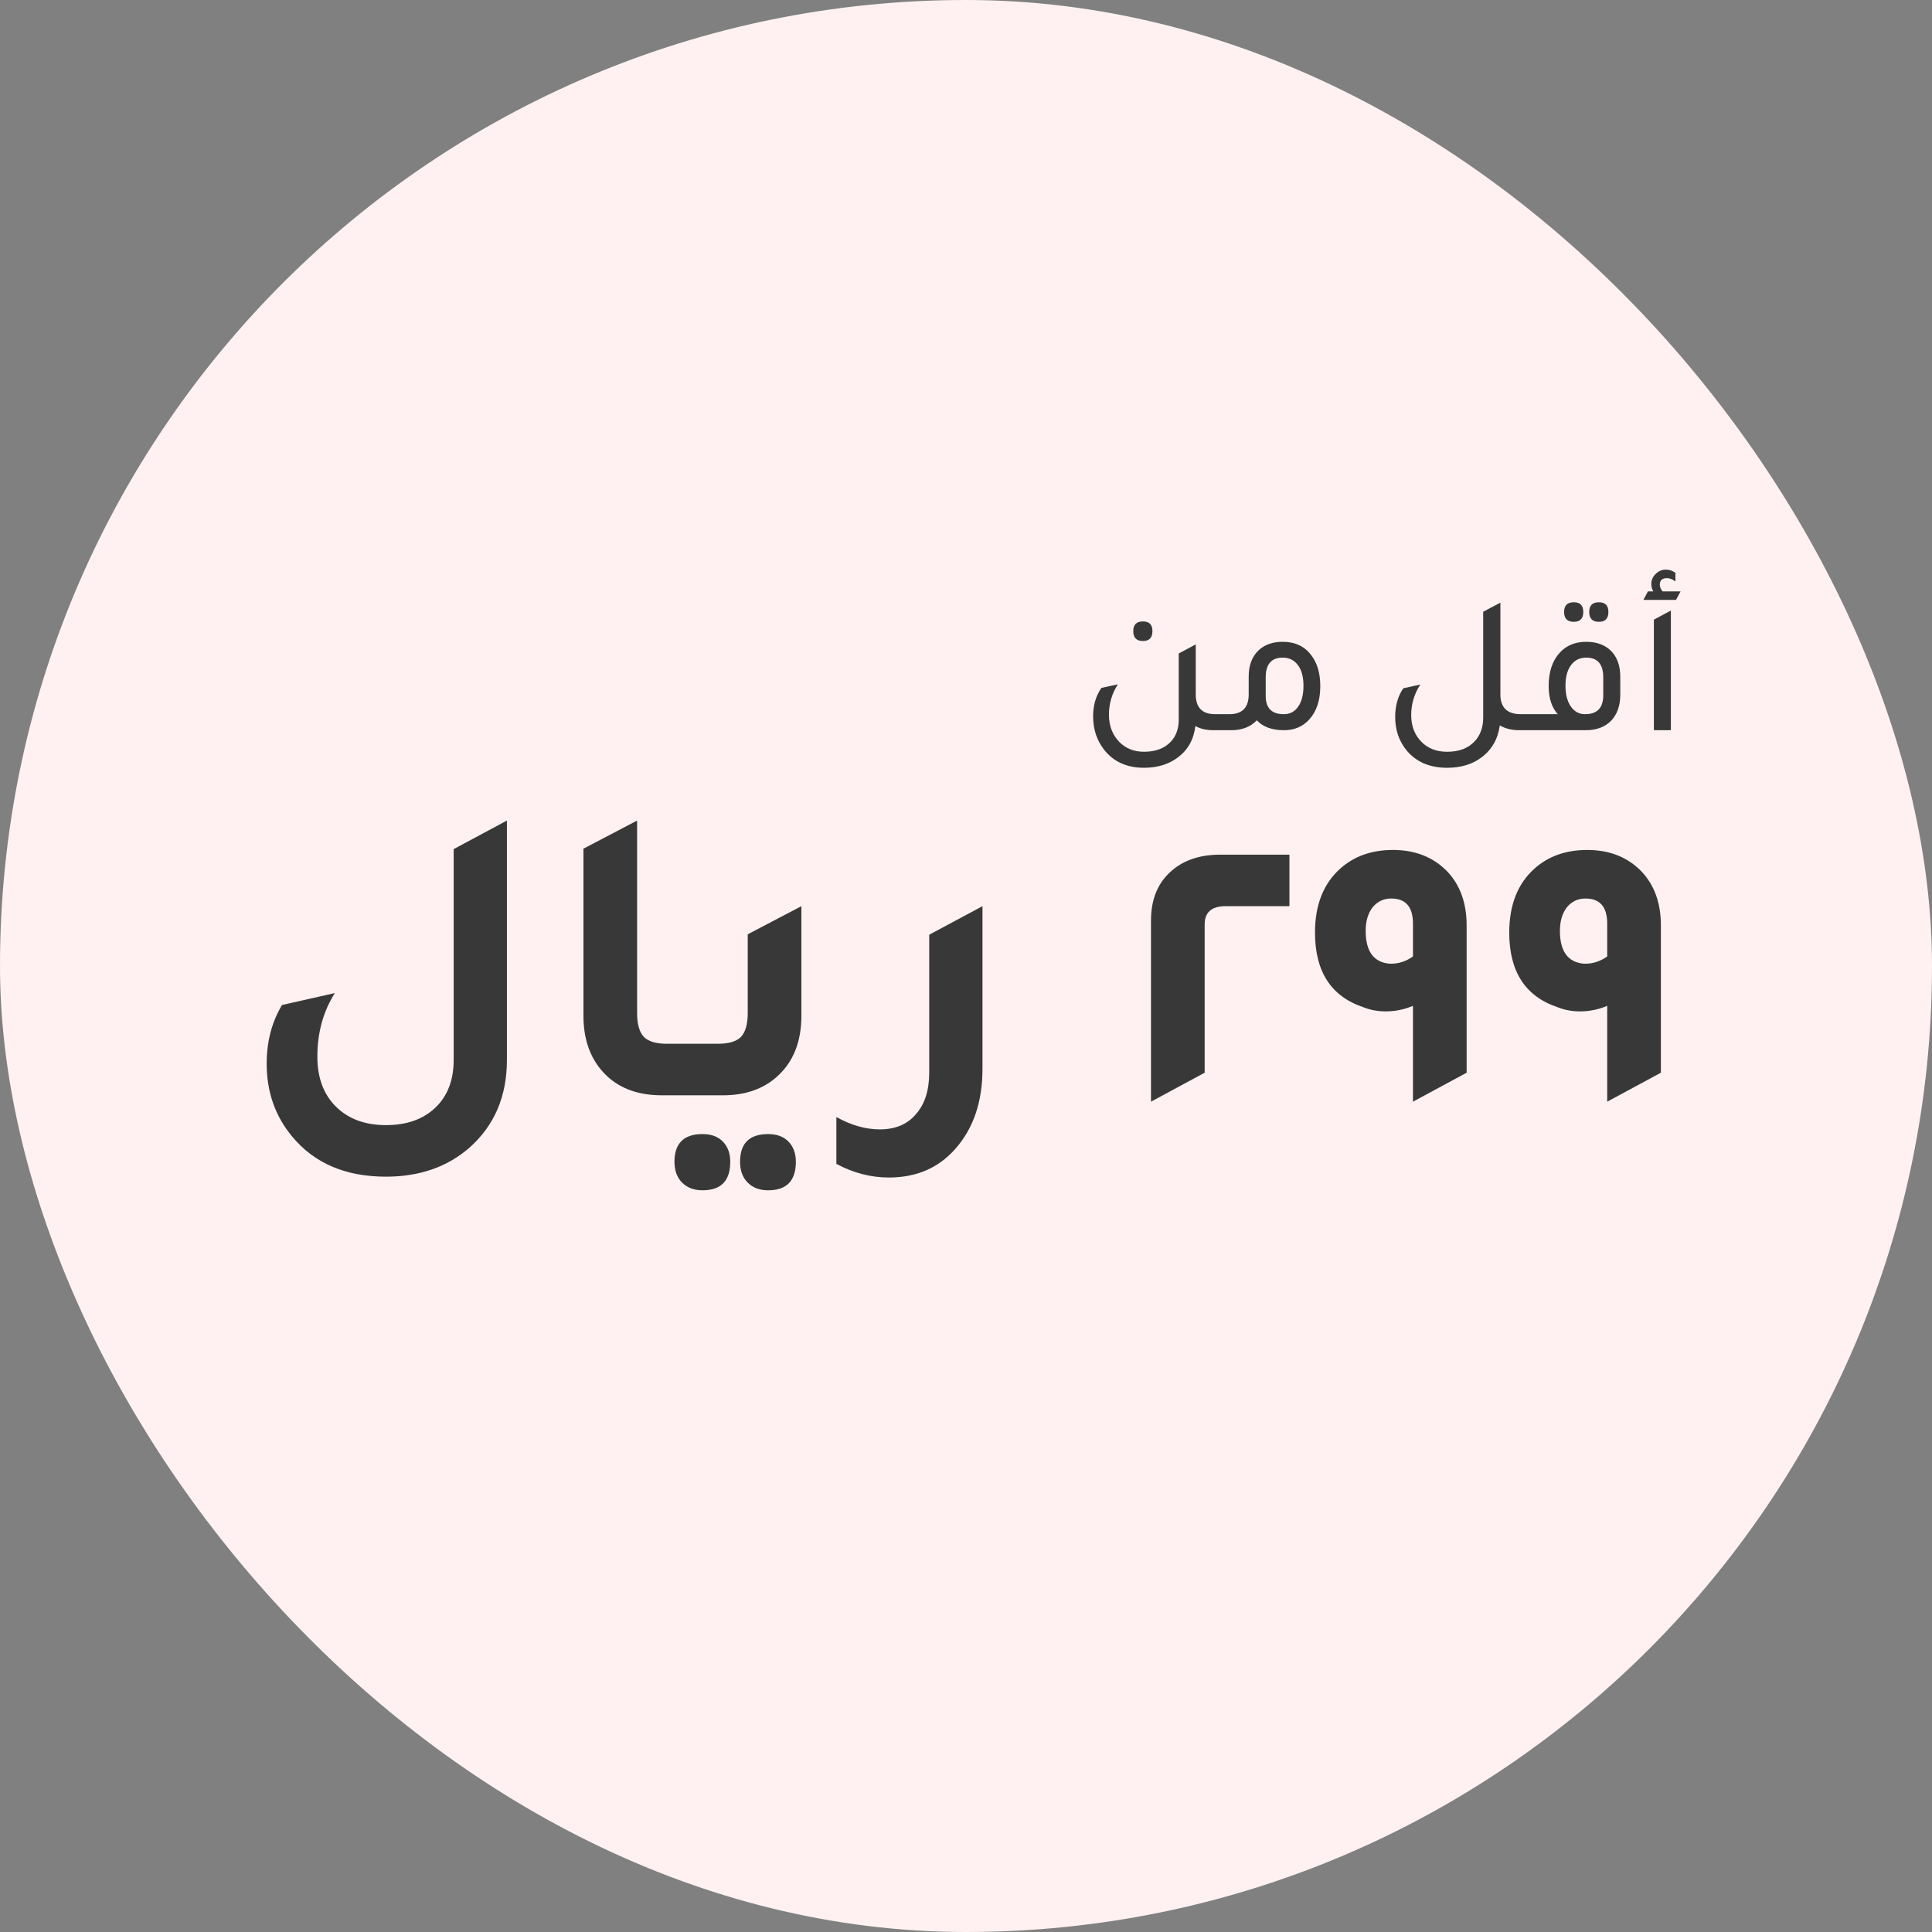 <svg width="127" height="127" viewBox="0 0 127 127" fill="none" xmlns="http://www.w3.org/2000/svg">
<rect x="0" y="0" width="127" height="127" fill="#808080" stroke="none"/>
<rect width="127" height="127" rx="63.5" fill="#FFF1F1"/>
<path d="M75.132 42.137C74.708 42.137 74.495 41.92 74.495 41.487C74.495 41.062 74.708 40.85 75.132 40.85C75.548 40.85 75.756 41.062 75.756 41.487C75.756 41.92 75.548 42.137 75.132 42.137ZM79.877 46.947H80.735V48H79.747C79.297 48 78.907 47.909 78.577 47.727C78.473 48.611 78.088 49.3 77.42 49.794C76.822 50.245 76.081 50.47 75.197 50.47C74.071 50.47 73.195 50.071 72.571 49.274C72.095 48.659 71.856 47.931 71.856 47.09C71.856 46.362 72.038 45.738 72.402 45.218L73.481 44.984C73.091 45.599 72.896 46.262 72.896 46.973C72.896 47.701 73.122 48.299 73.572 48.767C73.997 49.2 74.539 49.417 75.197 49.417C75.96 49.417 76.549 49.196 76.965 48.754C77.312 48.381 77.485 47.896 77.485 47.298V42.956L78.603 42.358V45.647C78.603 46.514 79.028 46.947 79.877 46.947ZM82.083 44.477C82.083 43.723 82.308 43.138 82.759 42.722C83.157 42.367 83.677 42.189 84.319 42.189C85.142 42.189 85.775 42.492 86.217 43.099C86.598 43.61 86.789 44.278 86.789 45.101C86.789 46.037 86.546 46.769 86.061 47.298C85.636 47.766 85.082 48 84.397 48C83.617 48 83.023 47.783 82.616 47.35C82.2 47.783 81.641 48 80.939 48H79.951V46.947H80.809C81.658 46.947 82.083 46.514 82.083 45.647V44.477ZM83.201 45.738C83.201 46.544 83.595 46.947 84.384 46.947C84.791 46.947 85.108 46.782 85.333 46.453C85.567 46.124 85.684 45.664 85.684 45.075C85.684 44.494 85.562 44.044 85.32 43.723C85.077 43.394 84.743 43.229 84.319 43.229C83.573 43.229 83.201 43.662 83.201 44.529V45.738ZM99.98 46.947H100.838V48H99.85C99.382 48 98.961 47.896 98.589 47.688C98.467 48.581 98.064 49.283 97.38 49.794C96.773 50.245 96.023 50.47 95.131 50.47C93.969 50.47 93.072 50.08 92.44 49.3C91.954 48.693 91.712 47.97 91.712 47.129C91.712 46.392 91.889 45.764 92.245 45.244L93.363 44.997C92.964 45.612 92.765 46.284 92.765 47.012C92.765 47.731 92.994 48.321 93.454 48.78C93.878 49.205 94.437 49.417 95.131 49.417C95.919 49.417 96.526 49.183 96.951 48.715C97.315 48.316 97.497 47.805 97.497 47.181V40.213L98.628 39.615V45.647C98.628 46.514 99.078 46.947 99.98 46.947ZM103.453 40.876C103.029 40.876 102.816 40.659 102.816 40.226C102.816 39.801 103.029 39.589 103.453 39.589C103.869 39.589 104.077 39.801 104.077 40.226C104.077 40.659 103.869 40.876 103.453 40.876ZM105.104 40.876C104.68 40.876 104.467 40.659 104.467 40.226C104.467 39.801 104.68 39.589 105.104 39.589C105.52 39.589 105.728 39.801 105.728 40.226C105.728 40.659 105.52 40.876 105.104 40.876ZM100.06 48V46.947H102.4C102.002 46.505 101.802 45.89 101.802 45.101C101.802 44.156 102.049 43.42 102.543 42.891C102.977 42.423 103.553 42.189 104.272 42.189C105.009 42.189 105.581 42.419 105.988 42.878C106.335 43.285 106.508 43.818 106.508 44.477V45.712C106.5 46.431 106.287 46.999 105.871 47.415C105.464 47.805 104.922 48 104.246 48H100.06ZM105.39 44.529C105.39 43.662 105.018 43.229 104.272 43.229C103.848 43.229 103.514 43.394 103.271 43.723C103.029 44.044 102.907 44.494 102.907 45.075C102.907 45.647 103.024 46.102 103.258 46.44C103.492 46.778 103.804 46.947 104.194 46.947C104.992 46.947 105.39 46.531 105.39 45.699V44.529ZM108.028 39.433L108.327 38.874H108.678C108.591 38.718 108.548 38.558 108.548 38.393C108.548 38.133 108.643 37.912 108.834 37.73C109.025 37.539 109.25 37.444 109.51 37.444C109.727 37.444 109.935 37.513 110.134 37.652V38.224C109.943 38.077 109.761 38.003 109.588 38.003C109.267 38.003 109.107 38.146 109.107 38.432C109.107 38.579 109.168 38.727 109.289 38.874H110.472L110.173 39.433H108.028ZM108.717 48V40.733L109.835 40.135V48H108.717Z" fill="#383838"/>
<path d="M33.322 69.676C33.322 72.065 32.501 73.988 30.858 75.444C29.402 76.713 27.573 77.348 25.37 77.348C22.72 77.348 20.666 76.471 19.21 74.716C18.09 73.372 17.53 71.776 17.53 69.928C17.53 68.472 17.866 67.184 18.538 66.064L22.01 65.28C21.245 66.493 20.862 67.884 20.862 69.452C20.862 70.833 21.264 71.925 22.066 72.728C22.888 73.549 23.989 73.96 25.37 73.96C26.733 73.96 27.816 73.577 28.618 72.812C29.421 72.047 29.822 71.001 29.822 69.676V55.816L33.322 53.94V69.676ZM43.504 72C41.805 72 40.489 71.459 39.556 70.376C38.753 69.443 38.352 68.239 38.352 66.764V55.788L41.88 53.94V66.596C41.88 67.324 42.029 67.847 42.328 68.164C42.627 68.463 43.131 68.612 43.84 68.612H46.36V72H43.504ZM44.672 72V68.612H47.192C47.901 68.612 48.405 68.463 48.704 68.164C49.002 67.847 49.152 67.324 49.152 66.596V61.416L52.68 59.568V66.764C52.68 68.463 52.157 69.788 51.112 70.74C50.197 71.58 49.002 72 47.528 72H44.672ZM46.184 78.244C45.624 78.244 45.176 78.076 44.84 77.74C44.504 77.404 44.336 76.947 44.336 76.368C44.336 75.155 44.952 74.548 46.184 74.548C46.744 74.548 47.182 74.707 47.5 75.024C47.836 75.36 48.004 75.808 48.004 76.368C48.004 77.619 47.397 78.244 46.184 78.244ZM50.496 78.244C49.936 78.244 49.488 78.076 49.152 77.74C48.816 77.404 48.648 76.947 48.648 76.368C48.648 75.155 49.264 74.548 50.496 74.548C51.056 74.548 51.494 74.707 51.812 75.024C52.148 75.36 52.316 75.808 52.316 76.368C52.316 77.619 51.709 78.244 50.496 78.244ZM64.583 70.264C64.583 72.429 63.986 74.184 62.791 75.528C61.69 76.779 60.234 77.404 58.423 77.404C57.247 77.404 56.099 77.105 54.979 76.508V73.428C55.95 73.969 56.902 74.24 57.835 74.24C58.862 74.24 59.655 73.904 60.215 73.232C60.794 72.579 61.083 71.664 61.083 70.488V61.444L64.583 59.568V70.264ZM75.66 72.42V60.52C75.66 59.176 76.07 58.121 76.892 57.356C77.713 56.572 78.824 56.18 80.224 56.18H84.76V59.568H80.56C79.645 59.568 79.188 59.969 79.188 60.772V70.516L75.66 72.42ZM92.881 72.42V66.12C92.302 66.363 91.705 66.484 91.089 66.484C90.566 66.484 90.072 66.391 89.605 66.204C87.496 65.495 86.441 63.861 86.441 61.304C86.441 59.493 86.992 58.093 88.093 57.104C89.008 56.283 90.165 55.872 91.565 55.872C93.04 55.872 94.234 56.348 95.149 57.3C95.989 58.196 96.409 59.372 96.409 60.828V70.516L92.881 72.42ZM92.881 60.716C92.881 59.615 92.405 59.064 91.453 59.064C90.949 59.064 90.538 59.26 90.221 59.652C89.922 60.044 89.773 60.557 89.773 61.192C89.773 62.536 90.296 63.255 91.341 63.348C91.397 63.348 91.434 63.348 91.453 63.348C91.957 63.348 92.433 63.189 92.881 62.872V60.716ZM105.65 72.42V66.12C105.072 66.363 104.474 66.484 103.858 66.484C103.336 66.484 102.841 66.391 102.374 66.204C100.265 65.495 99.21 63.861 99.21 61.304C99.21 59.493 99.761 58.093 100.862 57.104C101.777 56.283 102.934 55.872 104.334 55.872C105.809 55.872 107.004 56.348 107.918 57.3C108.758 58.196 109.178 59.372 109.178 60.828V70.516L105.65 72.42ZM105.65 60.716C105.65 59.615 105.174 59.064 104.222 59.064C103.718 59.064 103.308 59.26 102.99 59.652C102.692 60.044 102.542 60.557 102.542 61.192C102.542 62.536 103.065 63.255 104.11 63.348C104.166 63.348 104.204 63.348 104.222 63.348C104.726 63.348 105.202 63.189 105.65 62.872V60.716Z" fill="#383838"/>
</svg>

